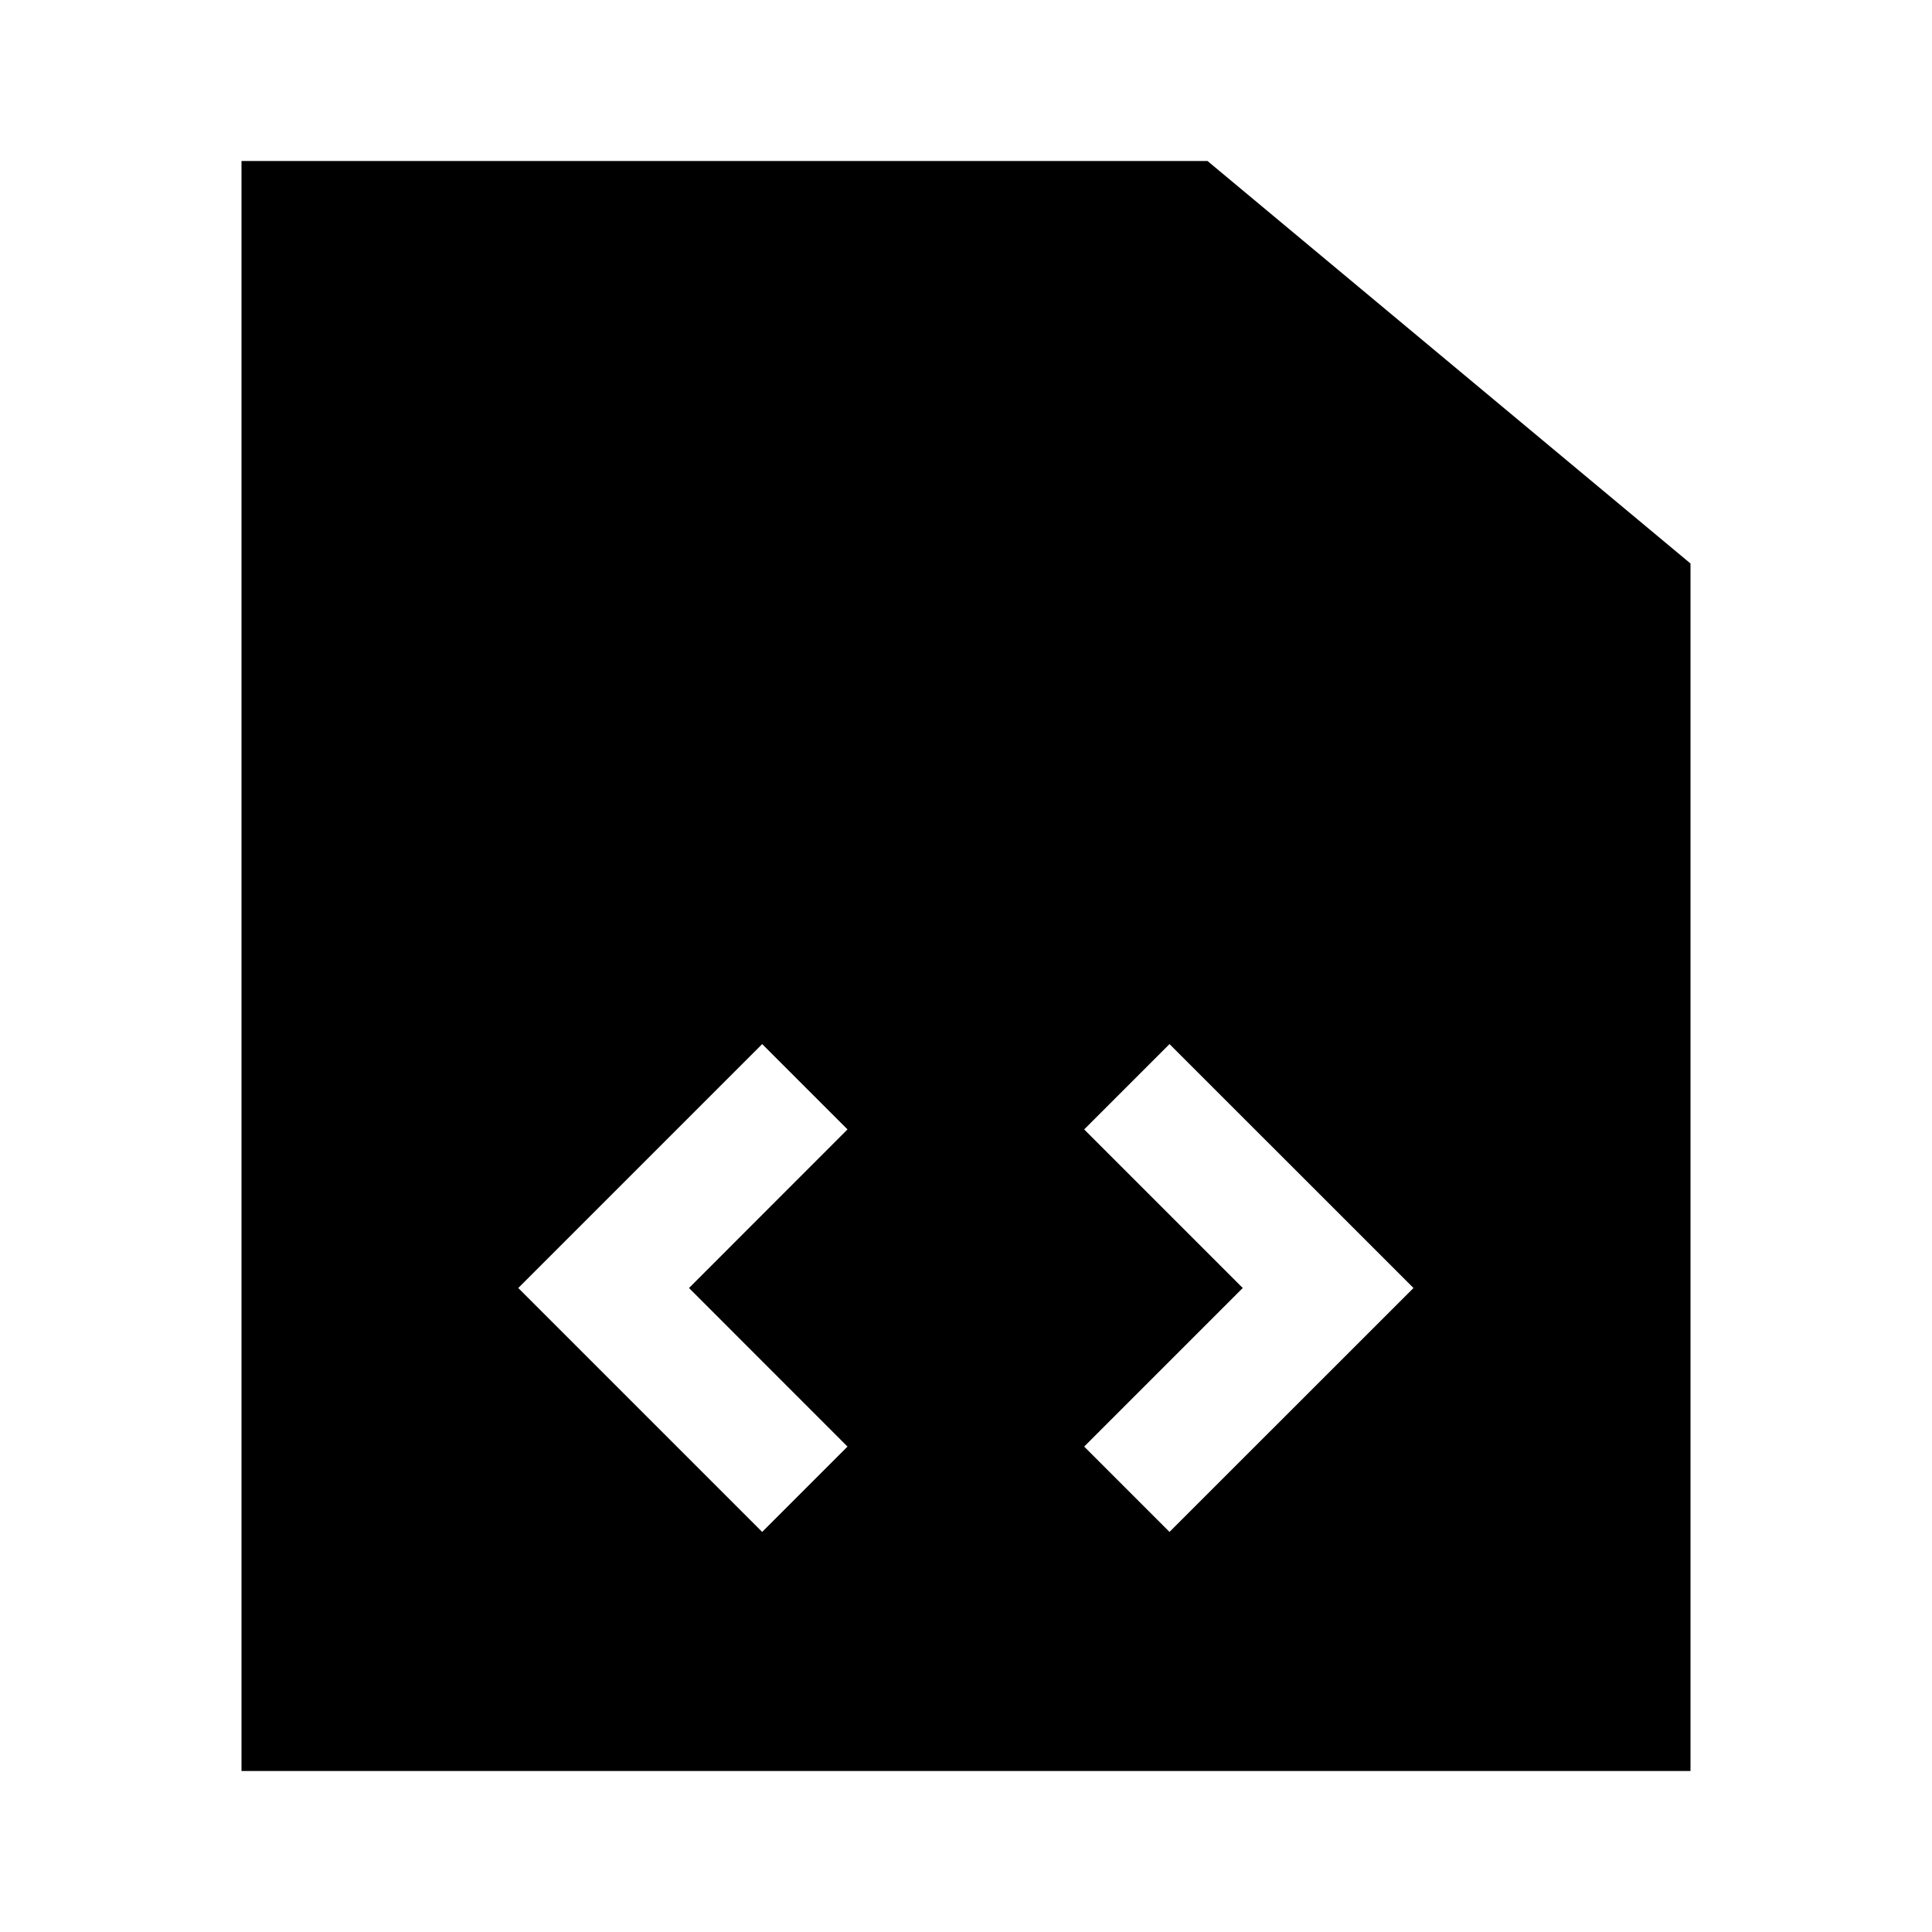 <svg width="24" height="24" viewBox="0 0 24 24" xmlns="http://www.w3.org/2000/svg">
    <path fill-rule="evenodd" clip-rule="evenodd" d="M21 7V22H3V2H15L21 7ZM13.468 14.03L15.438 16L13.468 17.97L14.528 19.03L17.559 16L14.528 12.97L13.468 14.03ZM10.528 14.03L8.559 16L10.528 17.97L9.468 19.03L6.438 16L9.468 12.97L10.528 14.03Z"/>
</svg>
